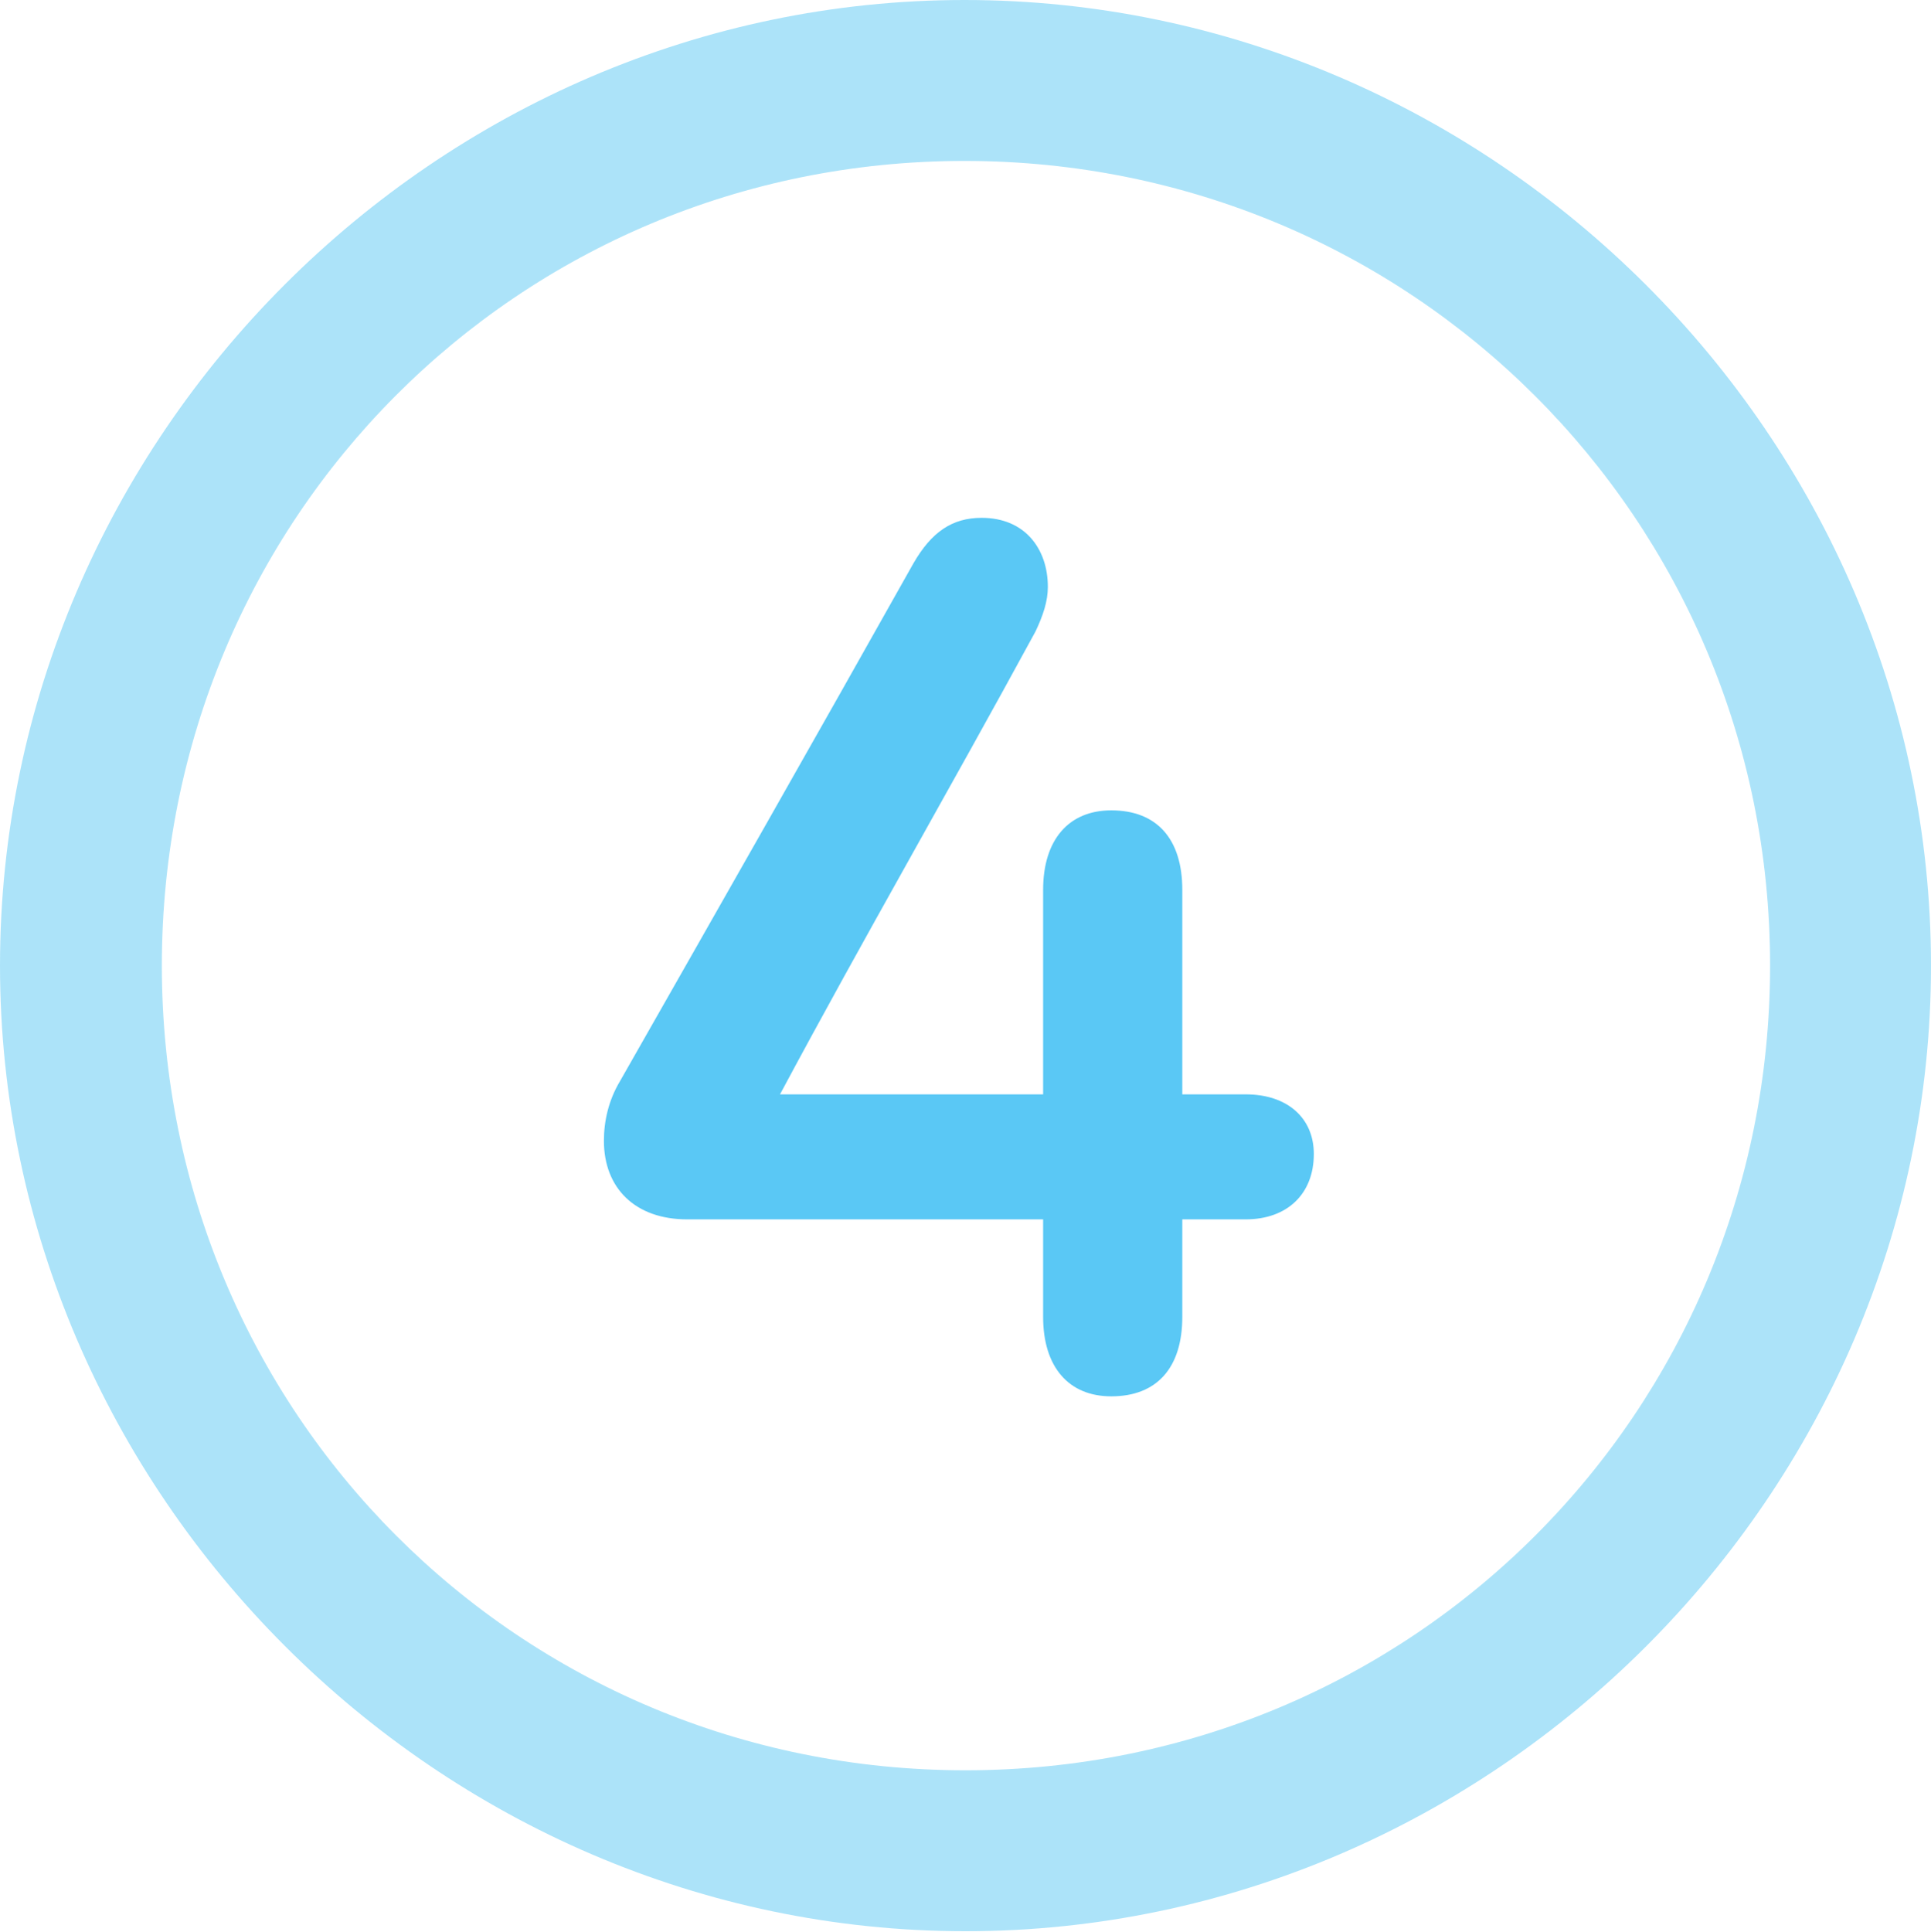 <?xml version="1.0" encoding="UTF-8"?>
<!--Generator: Apple Native CoreSVG 175.5-->
<!DOCTYPE svg
PUBLIC "-//W3C//DTD SVG 1.1//EN"
       "http://www.w3.org/Graphics/SVG/1.1/DTD/svg11.dtd">
<svg version="1.1" xmlns="http://www.w3.org/2000/svg" xmlns:xlink="http://www.w3.org/1999/xlink" width="24.902" height="24.915">
 <g>
  <rect height="24.915" opacity="0" width="24.902" x="0" y="0"/>
  <path d="M12.451 24.902C19.263 24.902 24.902 19.25 24.902 12.451C24.902 5.64 19.25 0 12.439 0C5.64 0 0 5.64 0 12.451C0 19.25 5.652 24.902 12.451 24.902ZM12.451 22.827C6.689 22.827 2.087 18.213 2.087 12.451C2.087 6.689 6.677 2.075 12.439 2.075C18.201 2.075 22.827 6.689 22.827 12.451C22.827 18.213 18.213 22.827 12.451 22.827Z" fill="#5ac8f5" fill-opacity="0.5"/>
  <path d="M7.788 14.71C7.788 15.32 8.191 15.723 8.862 15.723L13.452 15.723L13.452 16.98C13.452 17.627 13.782 18.005 14.331 18.005C14.917 18.005 15.247 17.639 15.247 16.98L15.247 15.723L16.064 15.723C16.602 15.723 16.943 15.393 16.943 14.88C16.943 14.416 16.602 14.111 16.064 14.111L15.247 14.111L15.247 11.475C15.247 10.815 14.917 10.449 14.331 10.449C13.782 10.449 13.452 10.828 13.452 11.475L13.452 14.111L10.059 14.111C11.157 12.06 12.219 10.229 13.354 8.142C13.452 7.935 13.513 7.751 13.513 7.568C13.513 7.08 13.22 6.677 12.659 6.677C12.28 6.677 12.012 6.86 11.78 7.263C10.498 9.546 9.302 11.646 7.996 13.94C7.849 14.185 7.788 14.453 7.788 14.71Z" fill="#5ac8f5"/>
 </g>
</svg>
